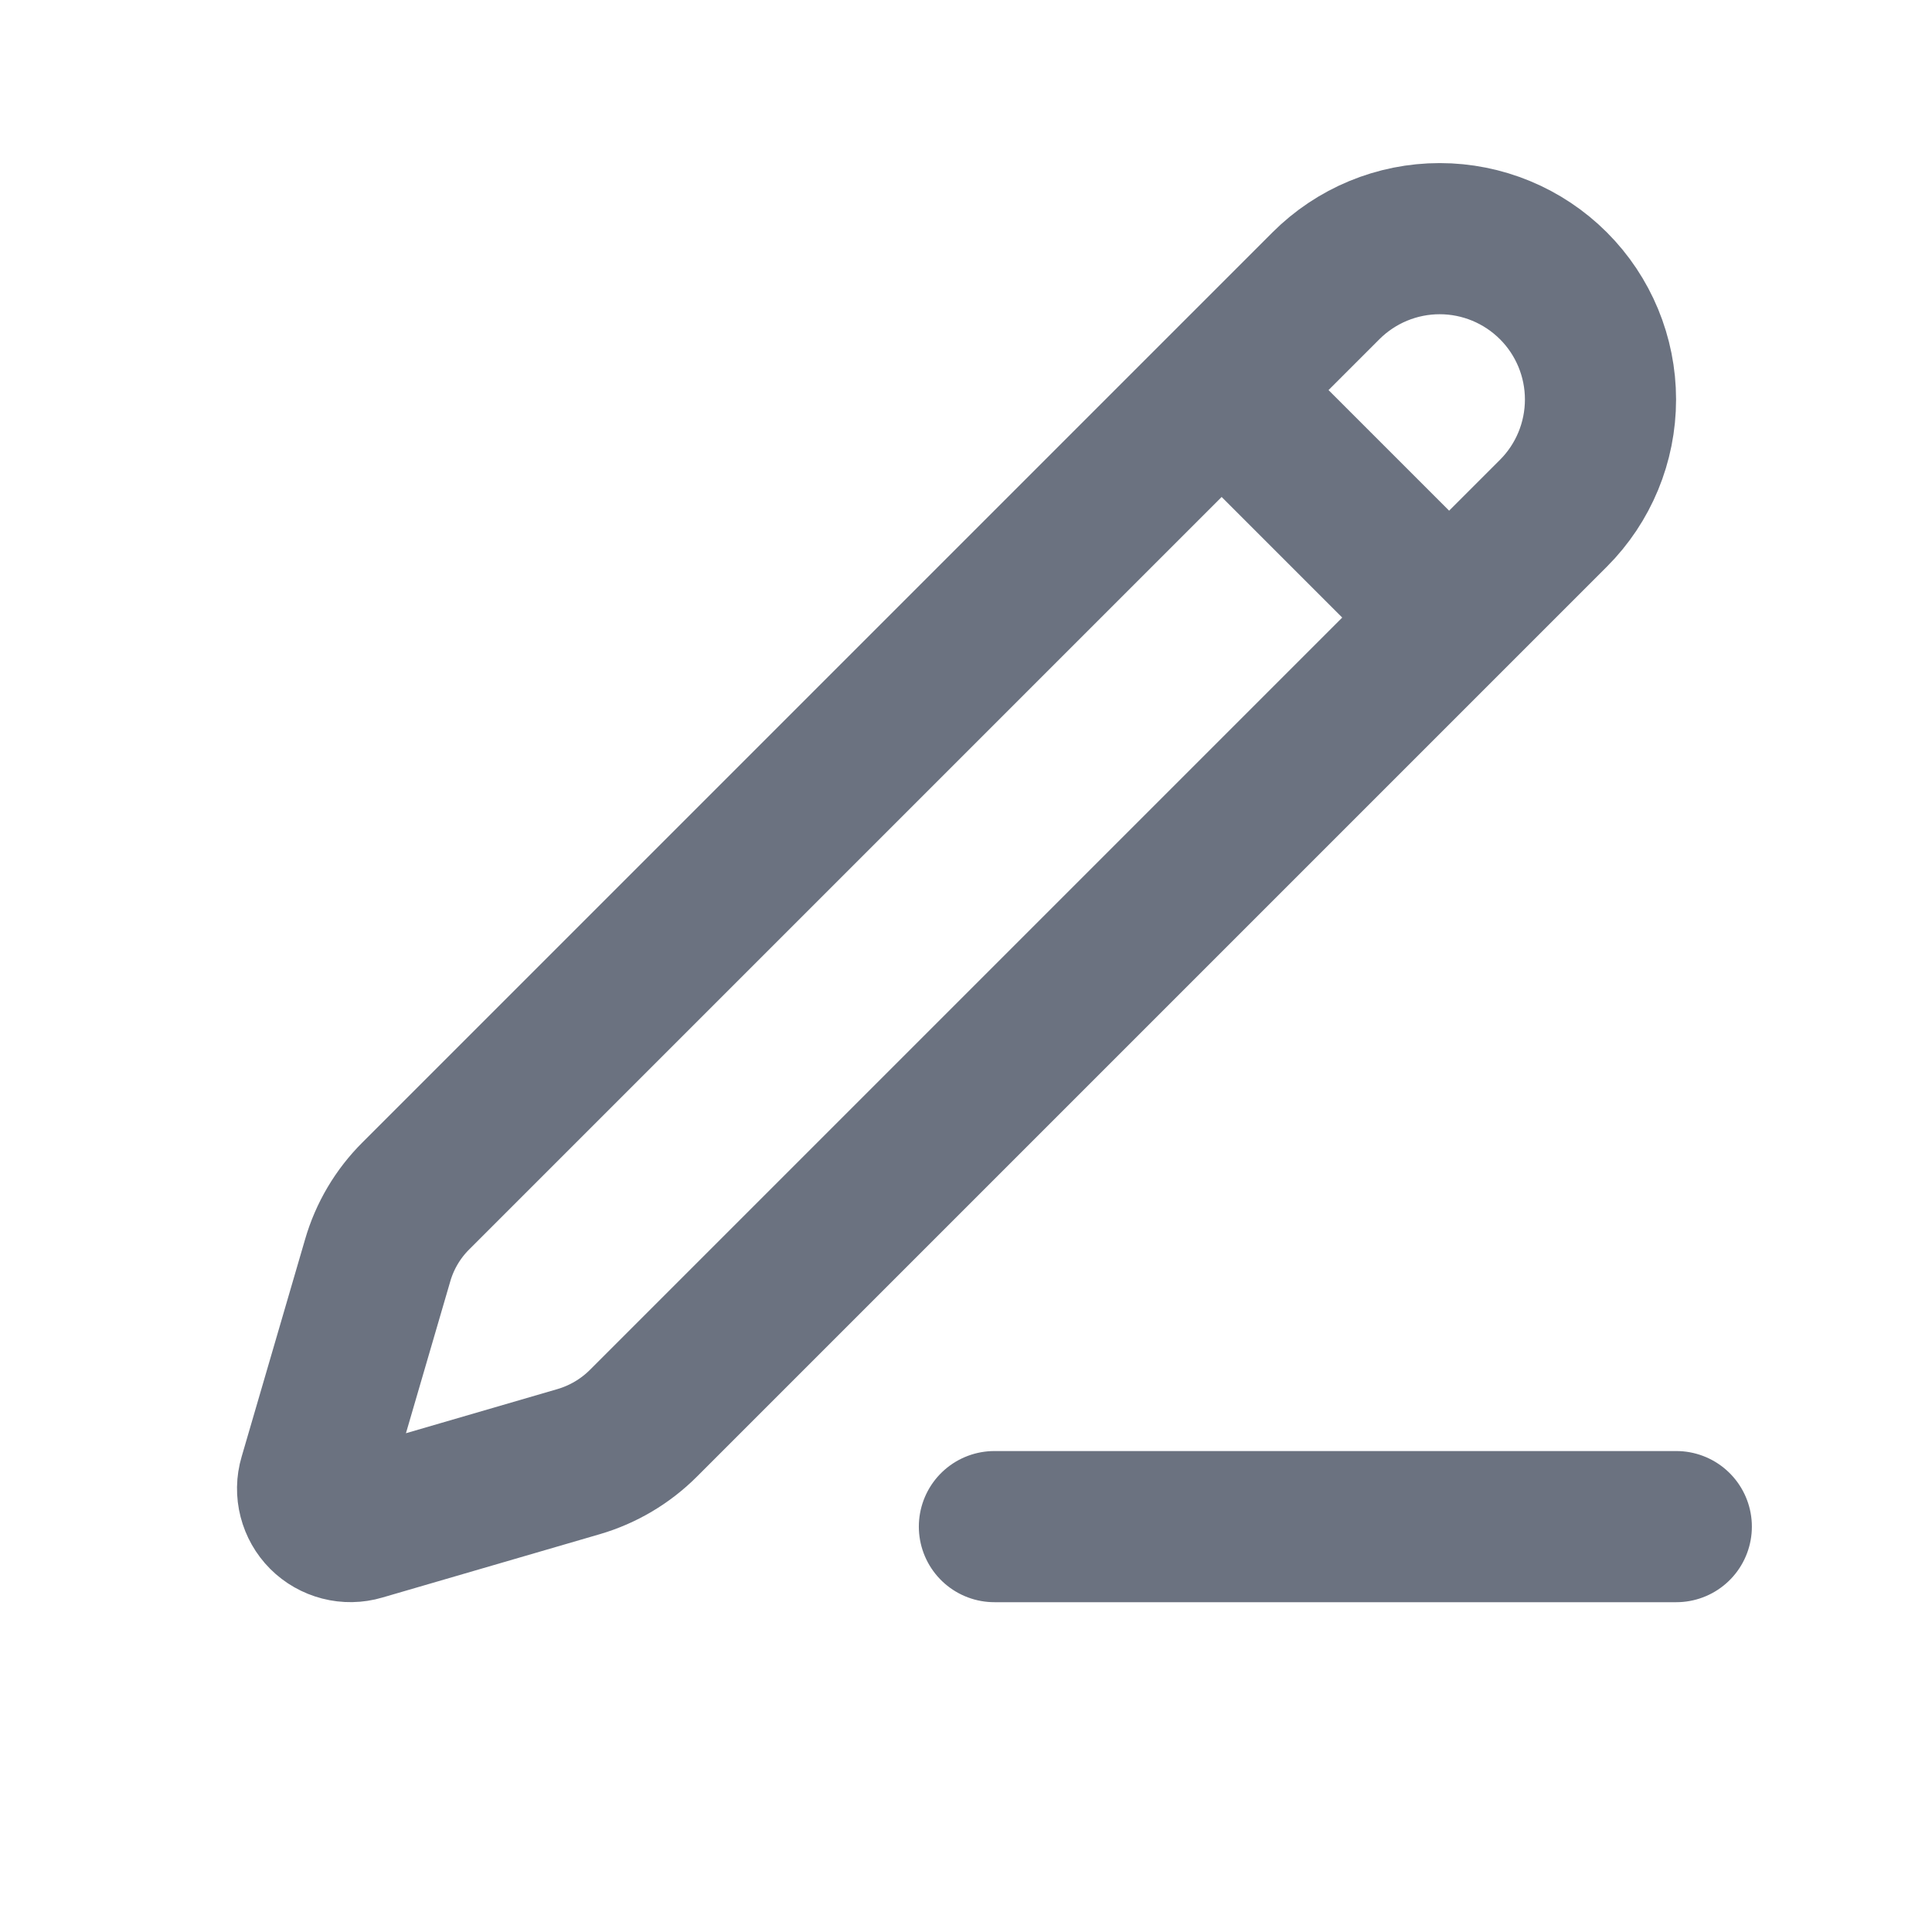 <svg xmlns="http://www.w3.org/2000/svg" width="17" height="17" viewBox="0 0 17 17" fill="none">
  <path d="M8.75 13.433H14.75M10.75 3.433L12.75 5.433M11.667 2.515C11.933 2.249 12.293 2.1 12.668 2.1C13.043 2.1 13.403 2.249 13.669 2.515C13.934 2.78 14.083 3.14 14.083 3.515C14.083 3.891 13.934 4.251 13.669 4.516L5.662 12.523C5.503 12.682 5.307 12.798 5.092 12.861L3.177 13.419C3.12 13.436 3.059 13.437 3.001 13.422C2.943 13.407 2.89 13.377 2.848 13.335C2.806 13.293 2.776 13.24 2.761 13.182C2.746 13.124 2.747 13.063 2.764 13.006L3.323 11.091C3.385 10.876 3.501 10.68 3.66 10.522L11.667 2.515Z" stroke="#6B7280" stroke-width="1.33" stroke-linecap="round" stroke-linejoin="round"/>
</svg>